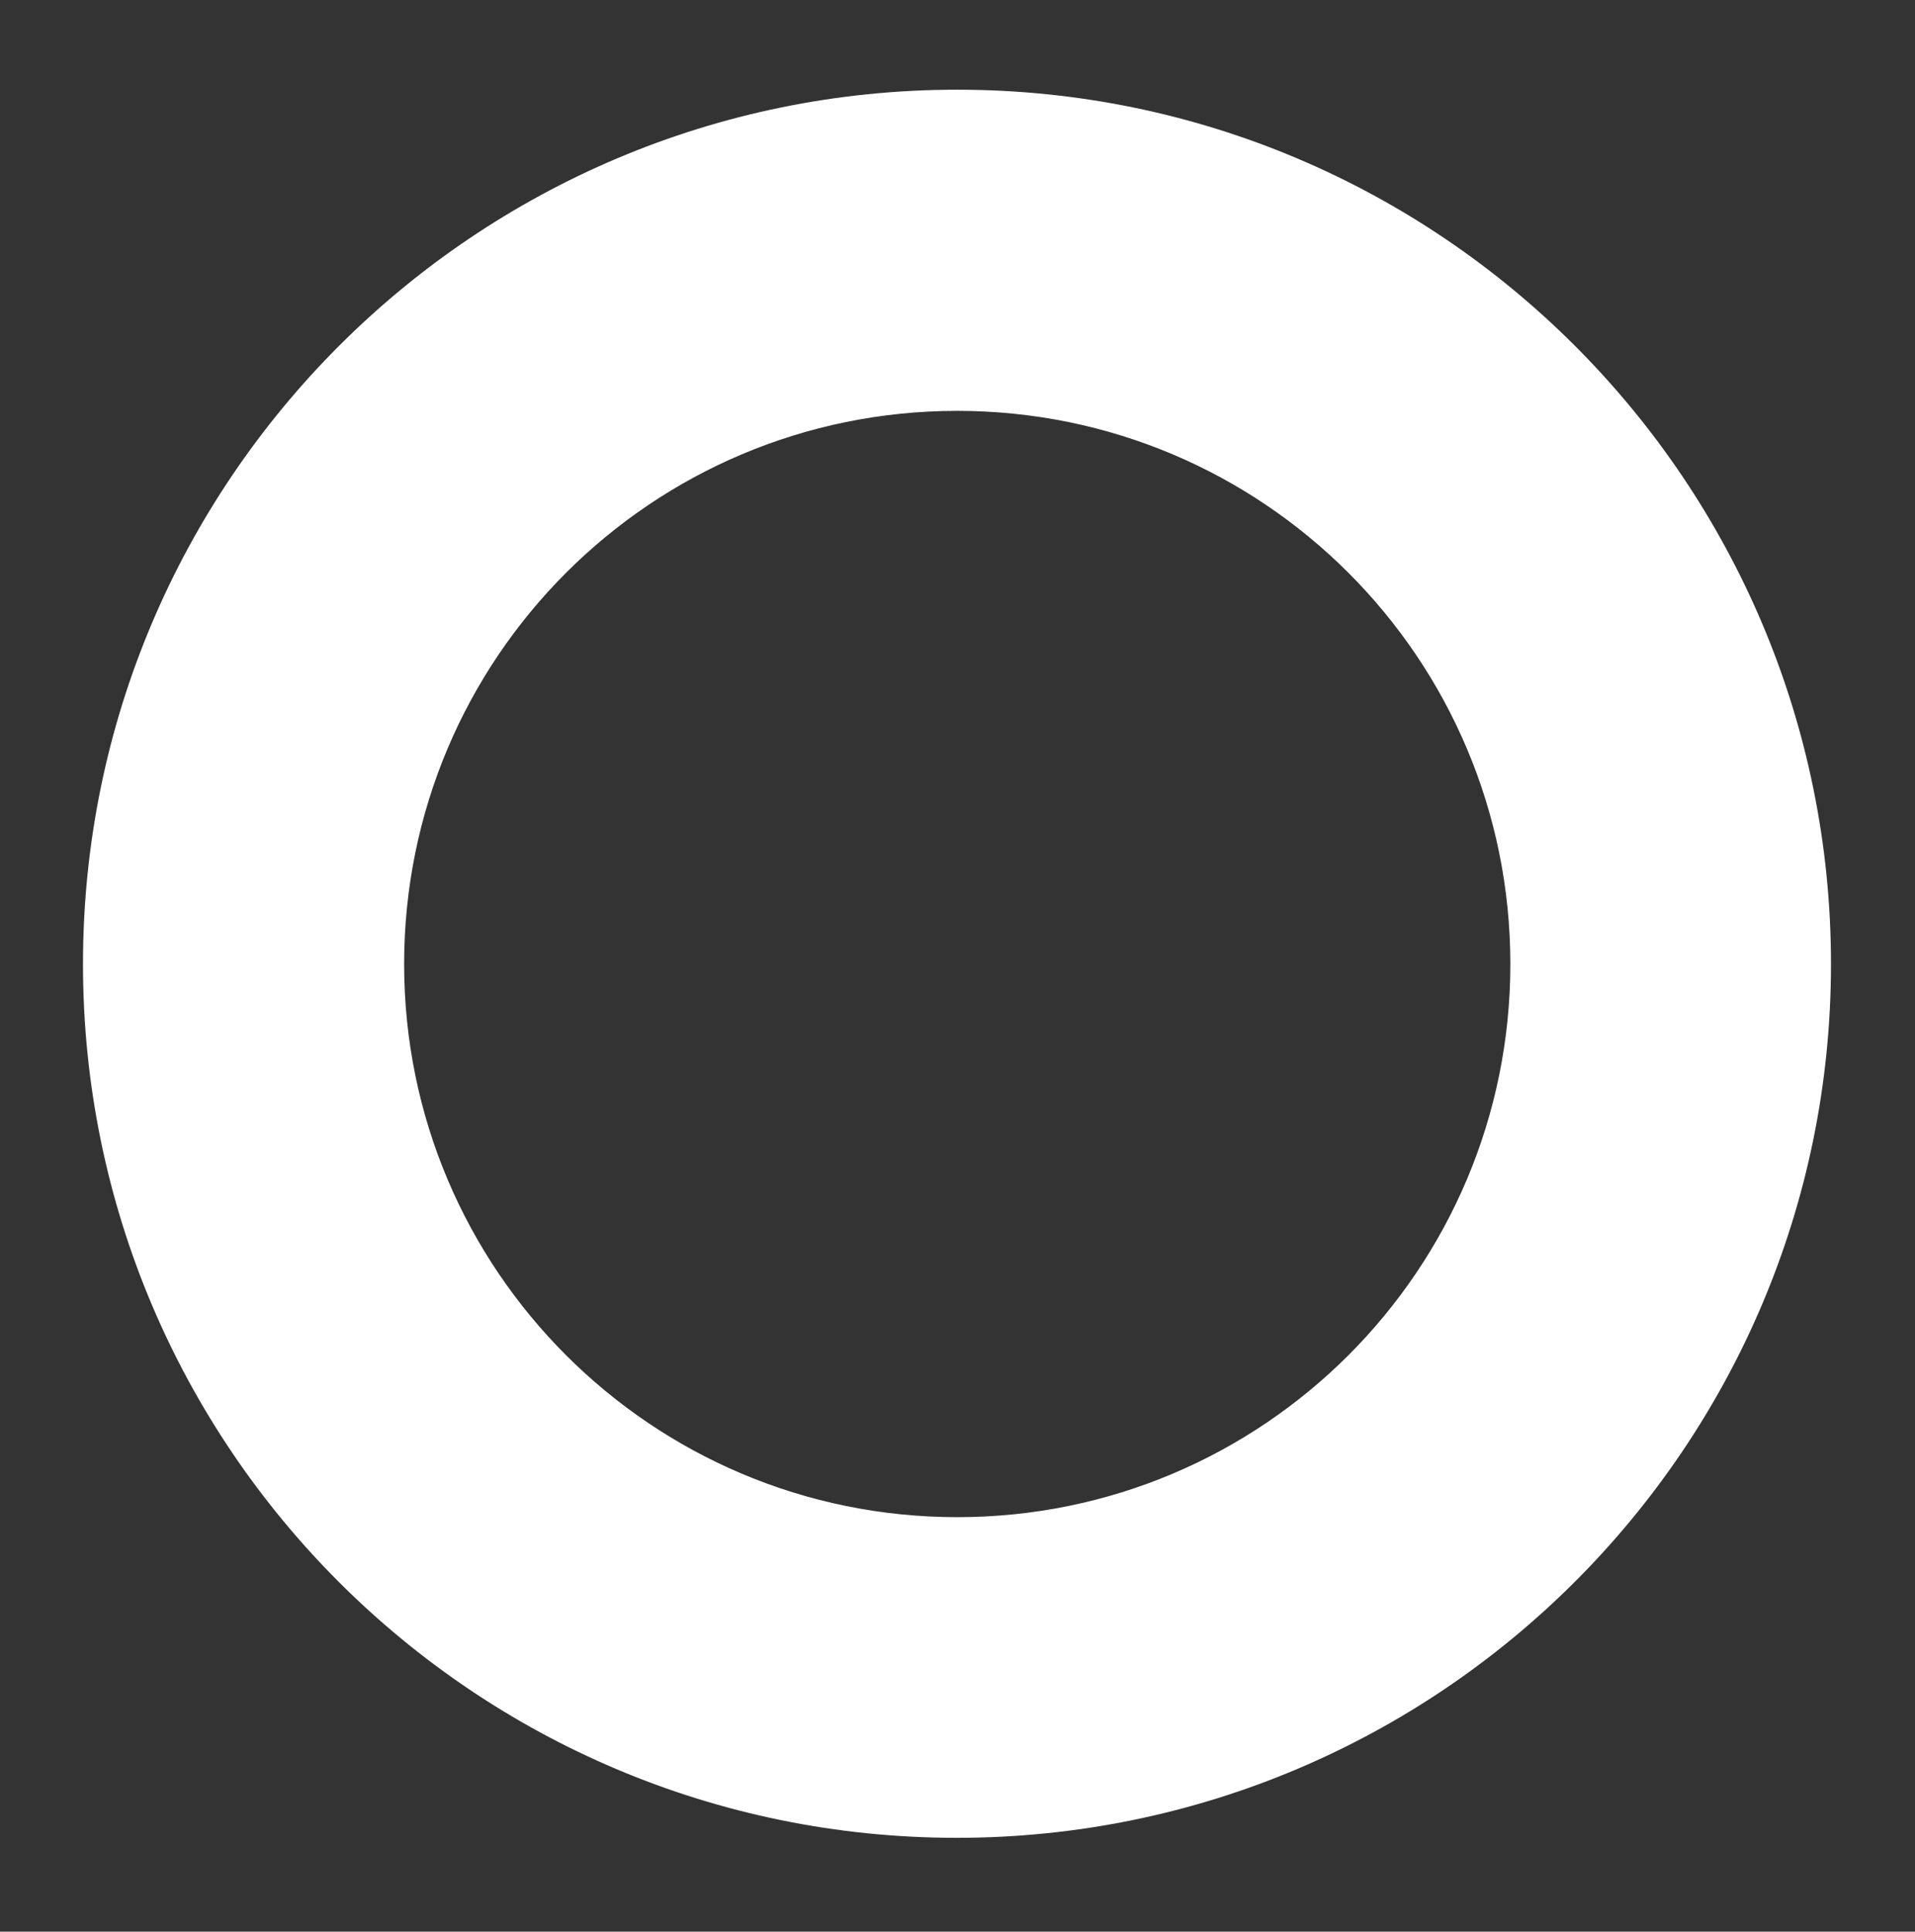 <?xml version="1.0" encoding="utf-8"?>
<!-- Generator: Adobe Illustrator 24.3.0, SVG Export Plug-In . SVG Version: 6.00 Build 0)  -->
<svg version="1.1" id="Layer_1" xmlns="http://www.w3.org/2000/svg" xmlns:xlink="http://www.w3.org/1999/xlink" x="0px" y="0px"
	 viewBox="0 0 371.5 374.7" style="enable-background:new 0 0 371.5 374.7;" xml:space="preserve">
<rect x="0" y="0" width="371.5" height="374.7" fill="#333333" stroke="none"/>
<style type="text/css">
	.st0{fill:#FFFFFF;}
</style>
<path id="XMLID_125_" class="st0" d="M185.7,17.4C92.1,17.4,16.1,93.3,16.1,187S92,356.5,185.6,356.5S355.2,280.6,355.2,187
	S279.3,17.4,185.7,17.4z M185.7,294.3c-59.3,0-107.3-48-107.3-107.3s48-107.3,107.3-107.3S293,127.7,293,187S245,294.3,185.7,294.3z
	"/>
</svg>
